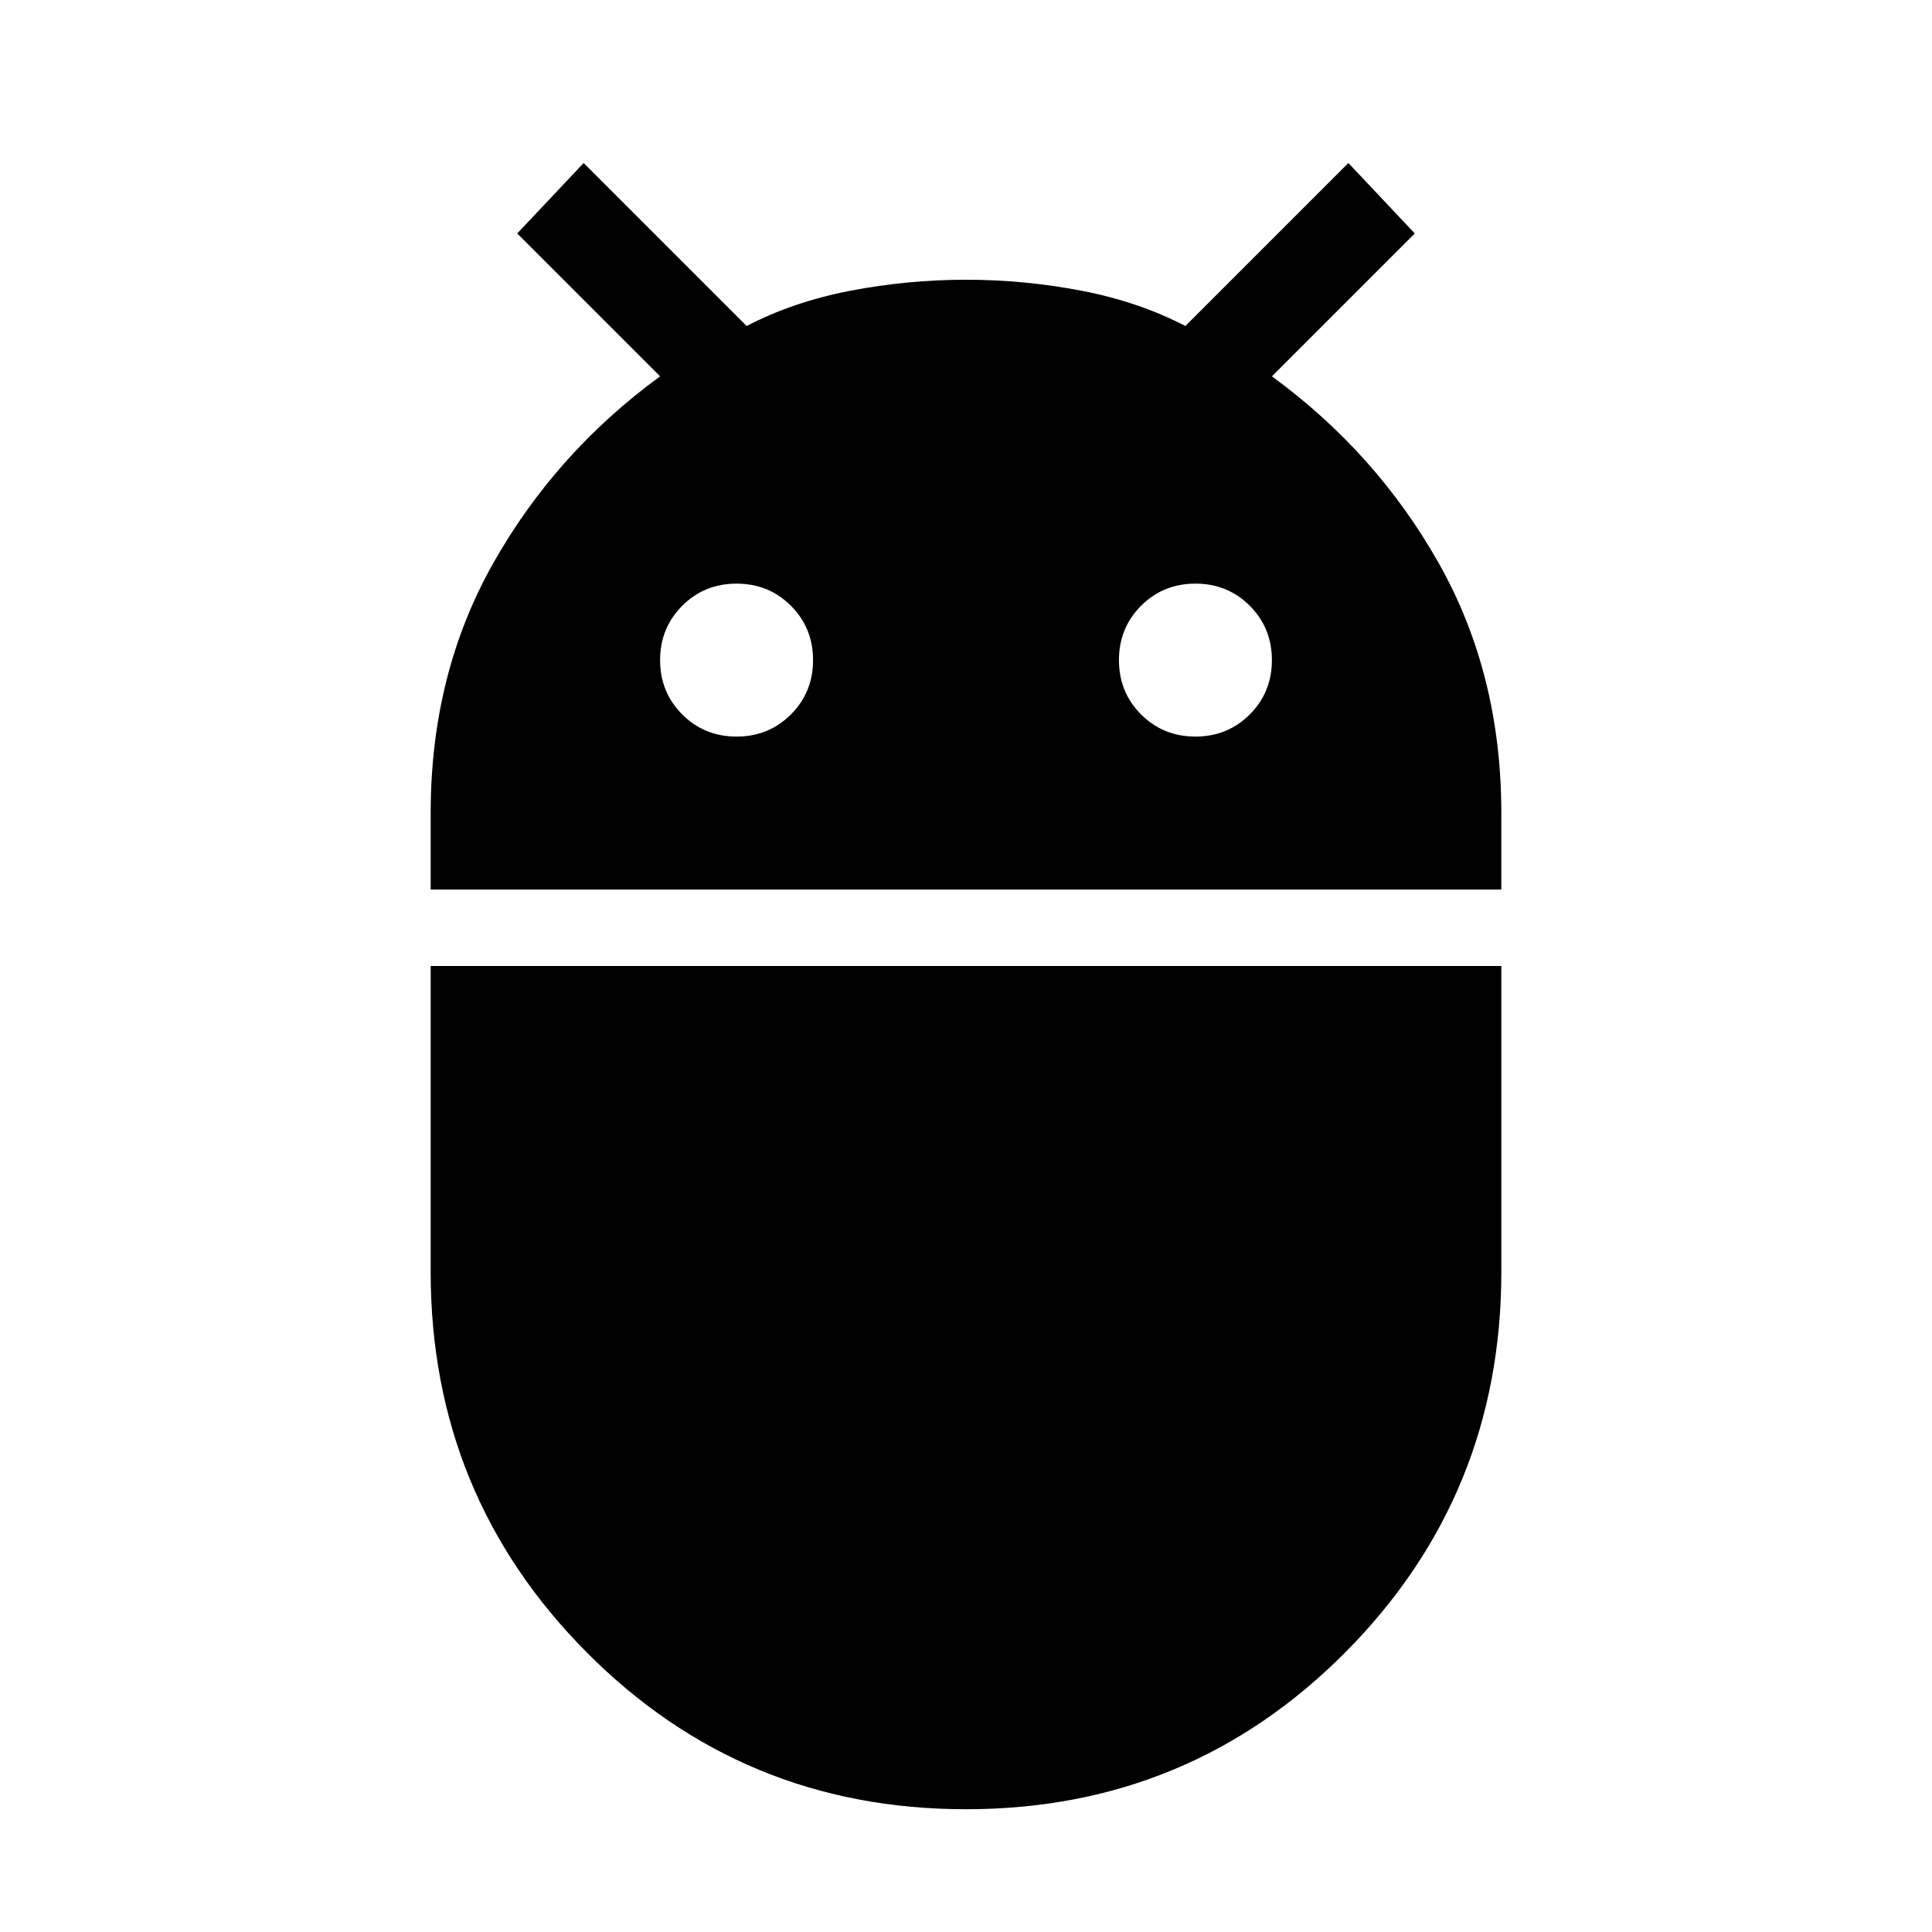 <svg xmlns="http://www.w3.org/2000/svg" height="24" width="24"><path d="M5.35 11.05v-.95q0-1.725.775-3.1T8.2 4.675L6.425 2.9l.825-.875L9.275 4.05q.575-.3 1.287-.438.713-.137 1.438-.137t1.438.137q.712.138 1.287.438l2.025-2.025.825.875L15.8 4.675q1.3.95 2.075 2.325.775 1.375.775 3.1v.95Zm9.5-1.9q.4 0 .675-.275T15.8 8.2q0-.4-.275-.675t-.675-.275q-.4 0-.675.275T13.9 8.2q0 .4.275.675t.675.275Zm-5.7 0q.4 0 .675-.275T10.1 8.2q0-.4-.275-.675T9.15 7.25q-.4 0-.675.275T8.2 8.2q0 .4.275.675t.675.275ZM12 22.475q-2.775 0-4.713-1.95Q5.35 18.575 5.35 15.8V12h13.3v3.8q0 2.775-1.937 4.725-1.938 1.95-4.713 1.95Z"/></svg>